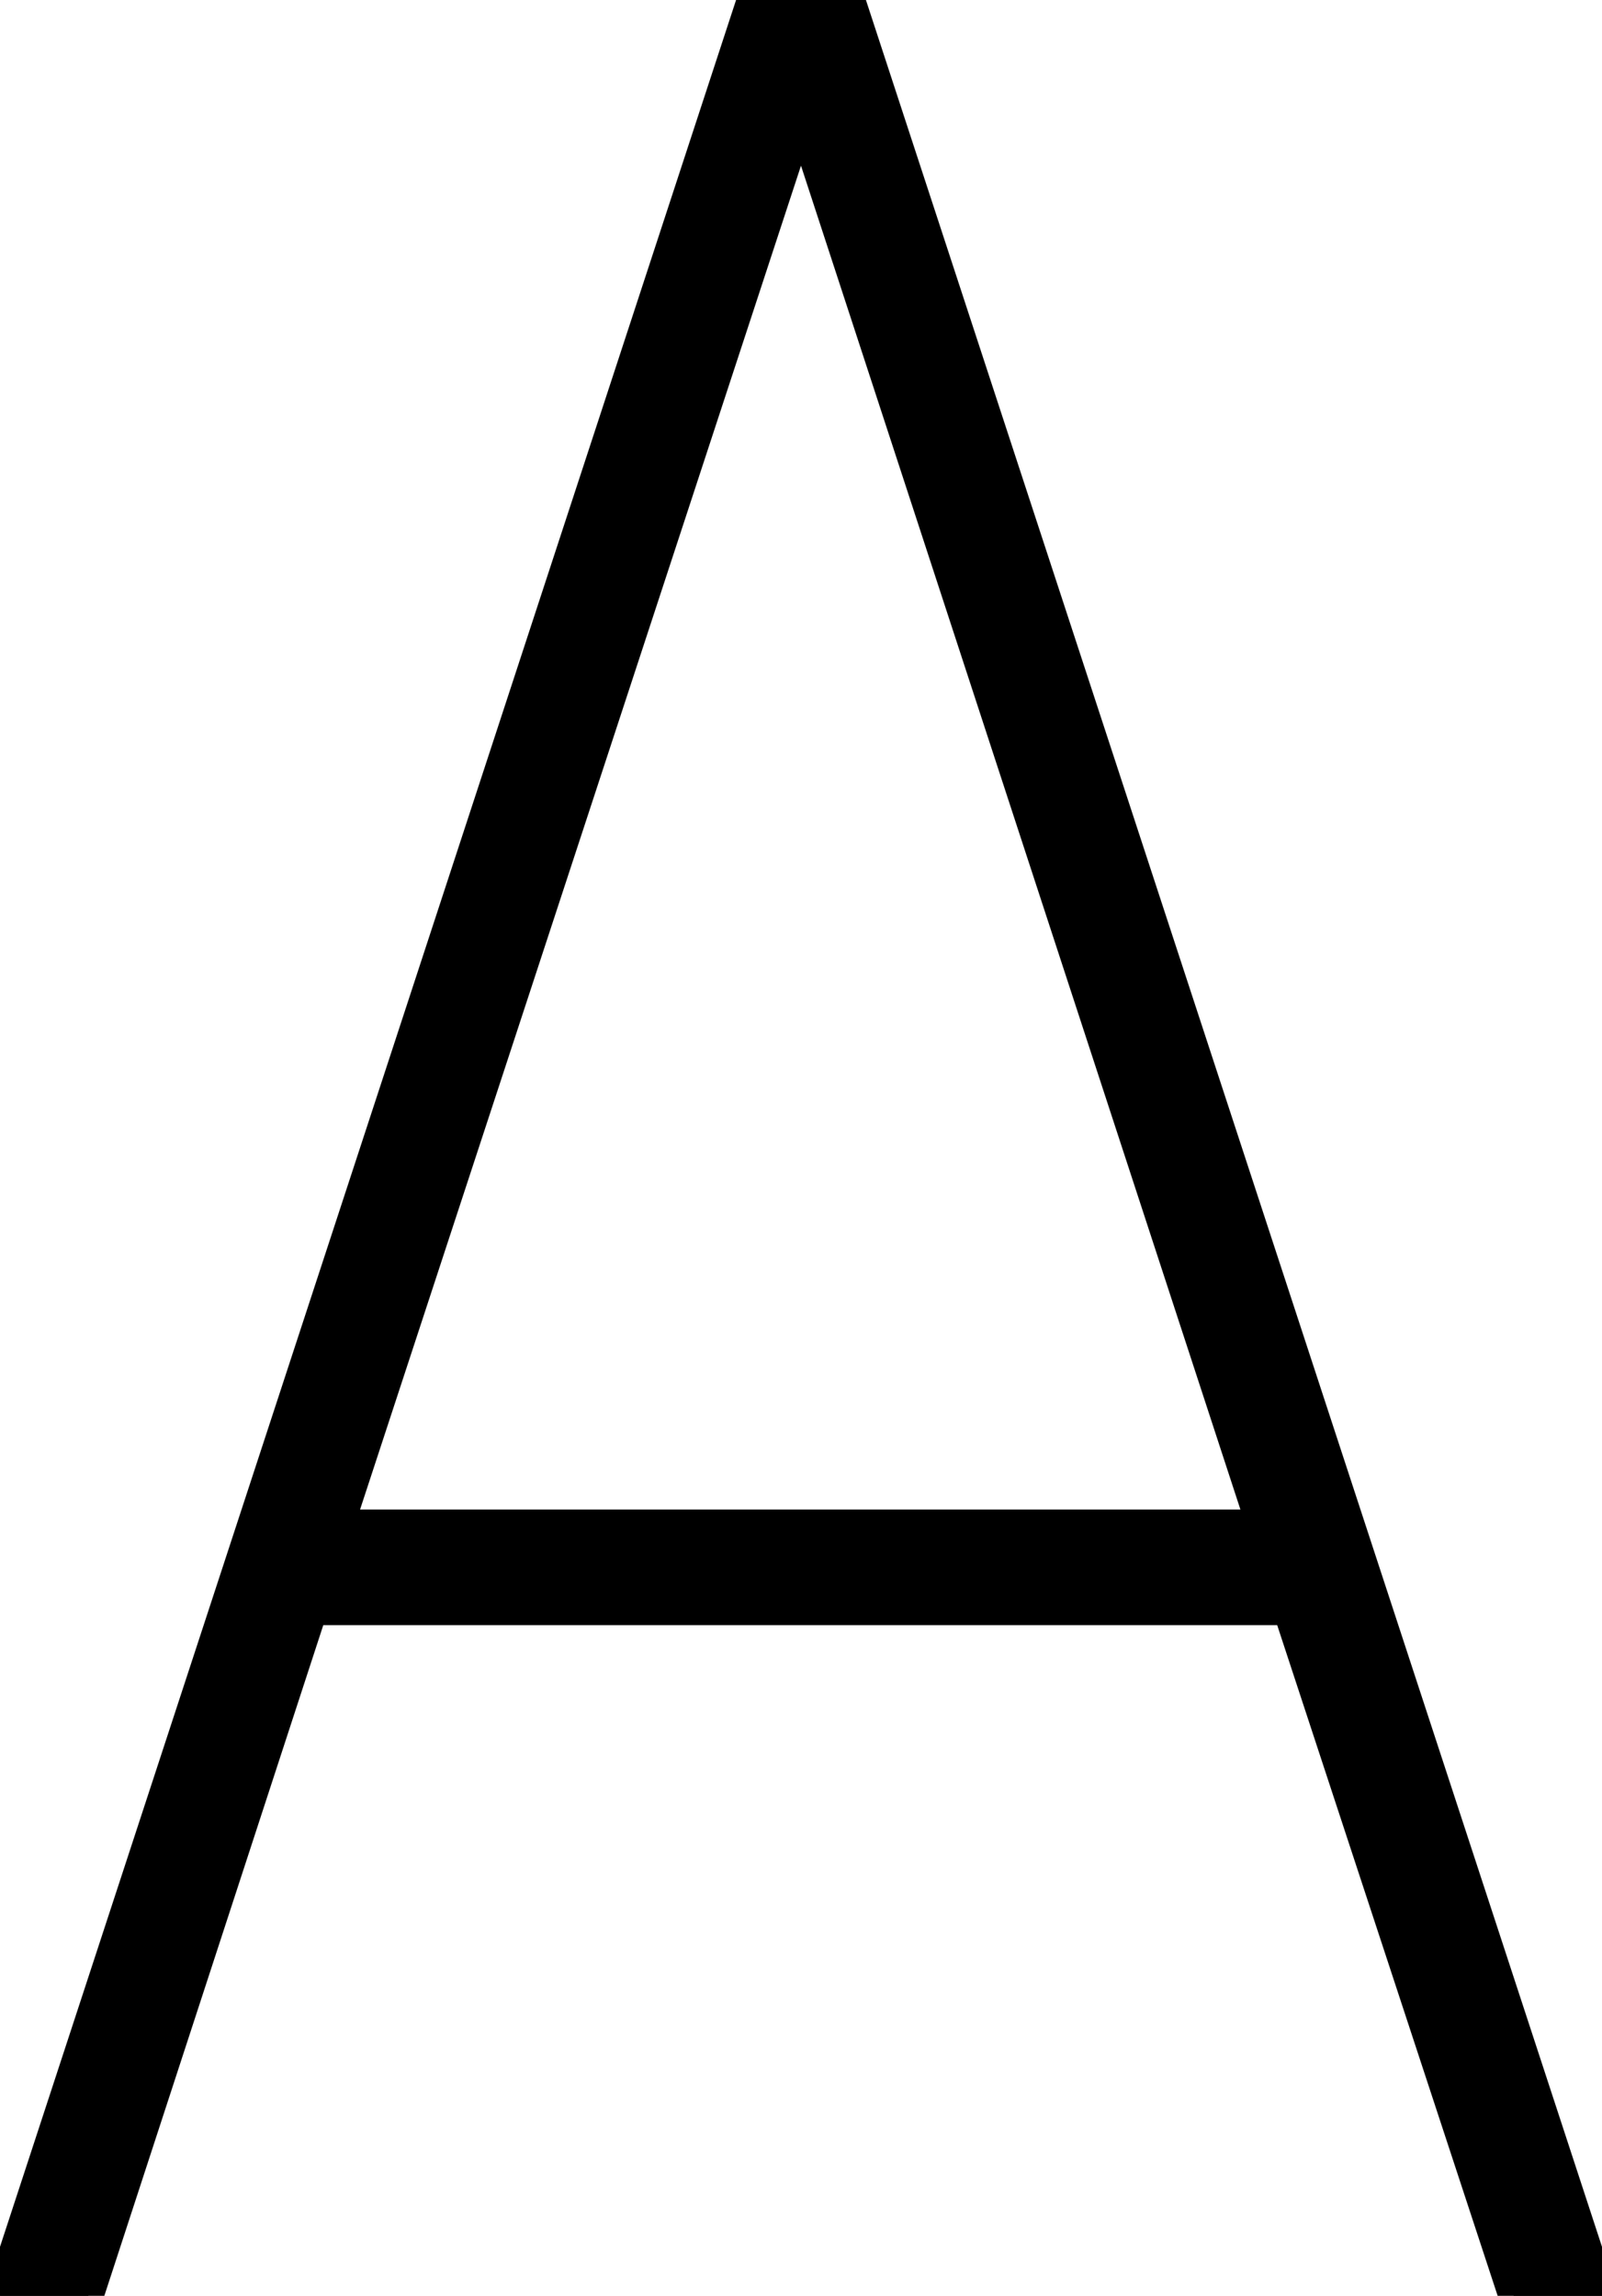 <svg width="49.609" height="71.094" viewBox="0 0 49.609 71.094" xmlns="http://www.w3.org/2000/svg"><g id="svgGroup" stroke-linecap="round" fill-rule="evenodd" font-size="9pt" stroke="#000" stroke-width="0.25mm" fill="#000" style="stroke:#000;stroke-width:0.25mm;fill:#000"><path d="M 9.668 49.854 L 39.893 49.854 L 46.875 71.094 L 49.609 71.094 L 26.318 0 L 23.291 0 L 0 71.094 L 2.734 71.094 L 9.668 49.854 Z M 39.063 47.217 L 10.498 47.217 L 24.805 3.613 L 39.063 47.217 Z" vector-effect="non-scaling-stroke"/></g></svg>